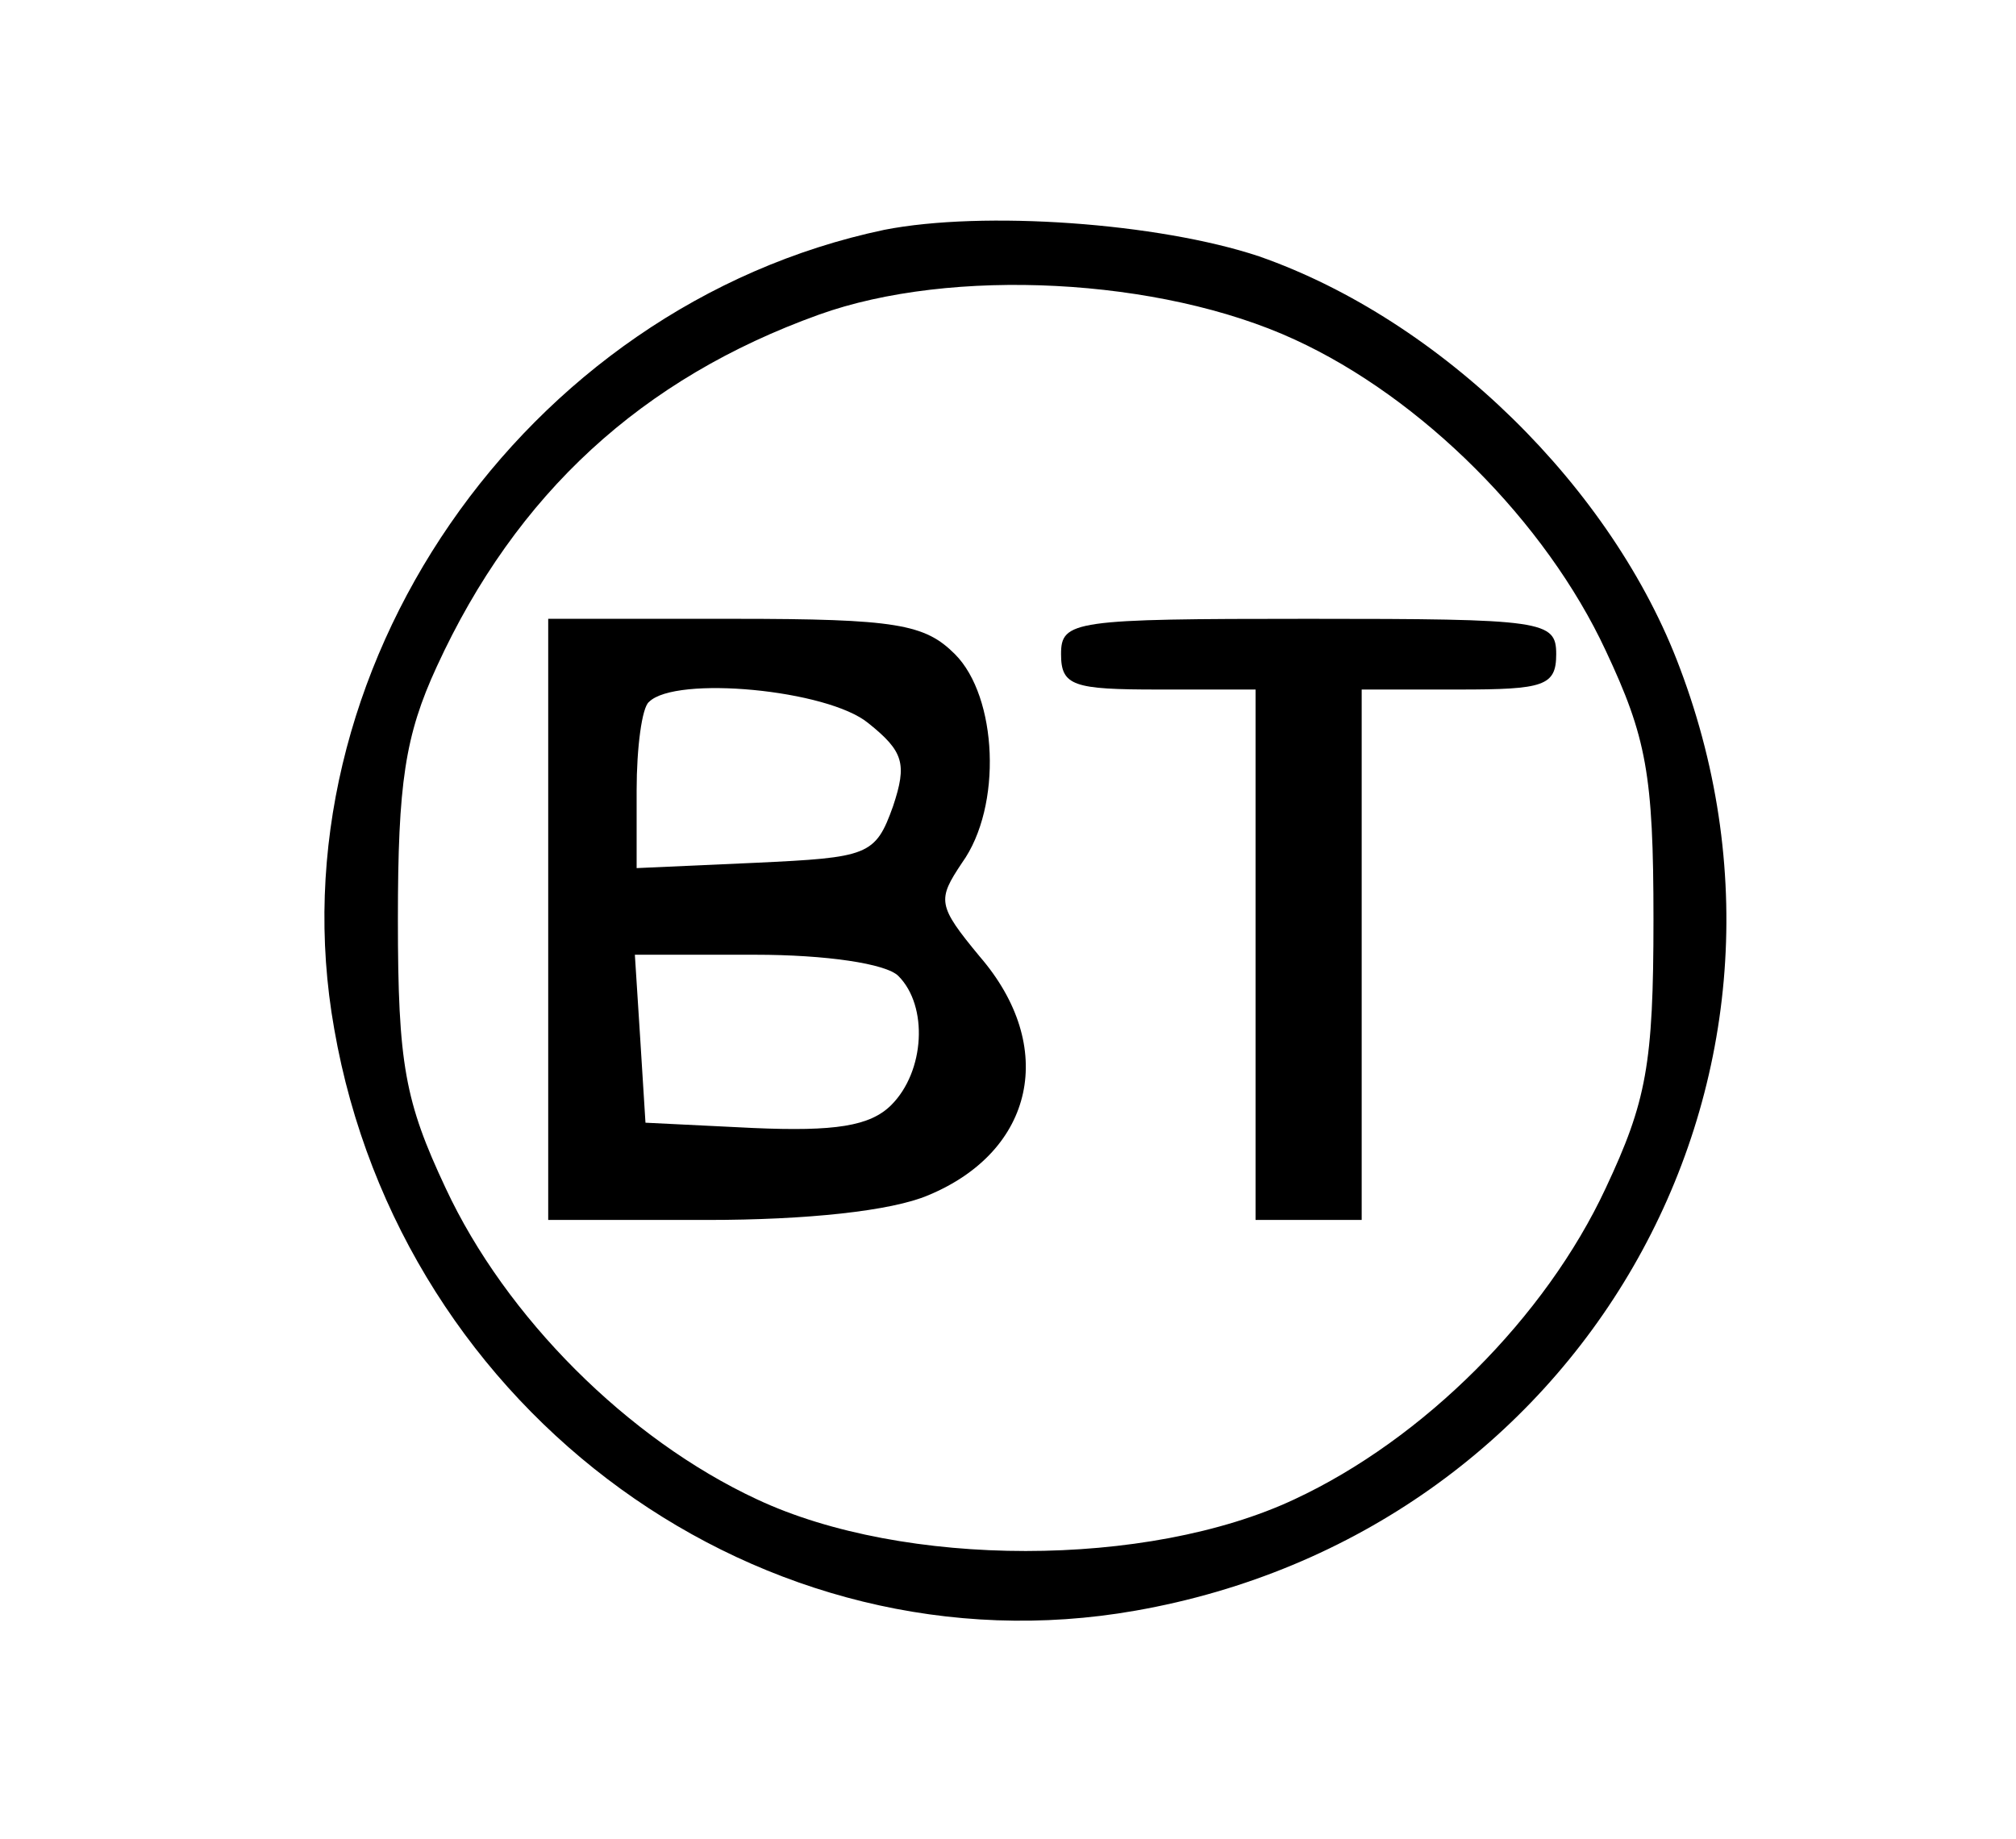 <?xml version="1.0" standalone="no"?>
<!DOCTYPE svg PUBLIC "-//W3C//DTD SVG 20010904//EN"
 "http://www.w3.org/TR/2001/REC-SVG-20010904/DTD/svg10.dtd">
<svg version="1.0" xmlns="http://www.w3.org/2000/svg"
 width="114pt" height="104pt" viewBox="0 0 114 104"
 preserveAspectRatio="xMidYMid meet">

<g transform="translate(0,104) scale(0.1,-0.1)"
fill="#000000" stroke="none">
<path d="M500 910 c-204 -43 -347 -250 -311 -452 38 -218 243 -366 453 -329
251 44 397 297 308 533 -38 102 -135 197 -238 233 -57 19 -156 26 -212 15z
m232 -62 c72 -33 142 -103 176 -176 23 -49 27 -70 27 -152 0 -82 -4 -103 -27
-152 -34 -73 -103 -142 -176 -176 -83 -39 -221 -39 -304 0 -73 34 -142 103
-176 176 -23 49 -27 70 -27 152 0 77 4 104 22 143 45 98 116 163 216 199 75
27 193 21 269 -14z"/>
<path d="M310 520 l0 -170 90 0 c56 0 104 5 125 14 60 25 73 84 29 135 -24 29
-24 32 -10 53 23 32 20 94 -4 118 -17 17 -33 20 -125 20 l-105 0 0 -170z m181
111 c20 -16 22 -23 14 -47 -10 -28 -14 -29 -78 -32 l-67 -3 0 44 c0 24 3 47 7
50 15 15 101 7 124 -12z m17 -143 c17 -17 15 -54 -4 -73 -12 -12 -32 -15 -78
-13 l-61 3 -3 48 -3 47 68 0 c40 0 74 -5 81 -12z"/>
<path d="M600 670 c0 -18 7 -20 55 -20 l55 0 0 -150 0 -150 30 0 30 0 0 150 0
150 55 0 c48 0 55 2 55 20 0 19 -7 20 -140 20 -133 0 -140 -1 -140 -20z"/>
</g>
</svg>
